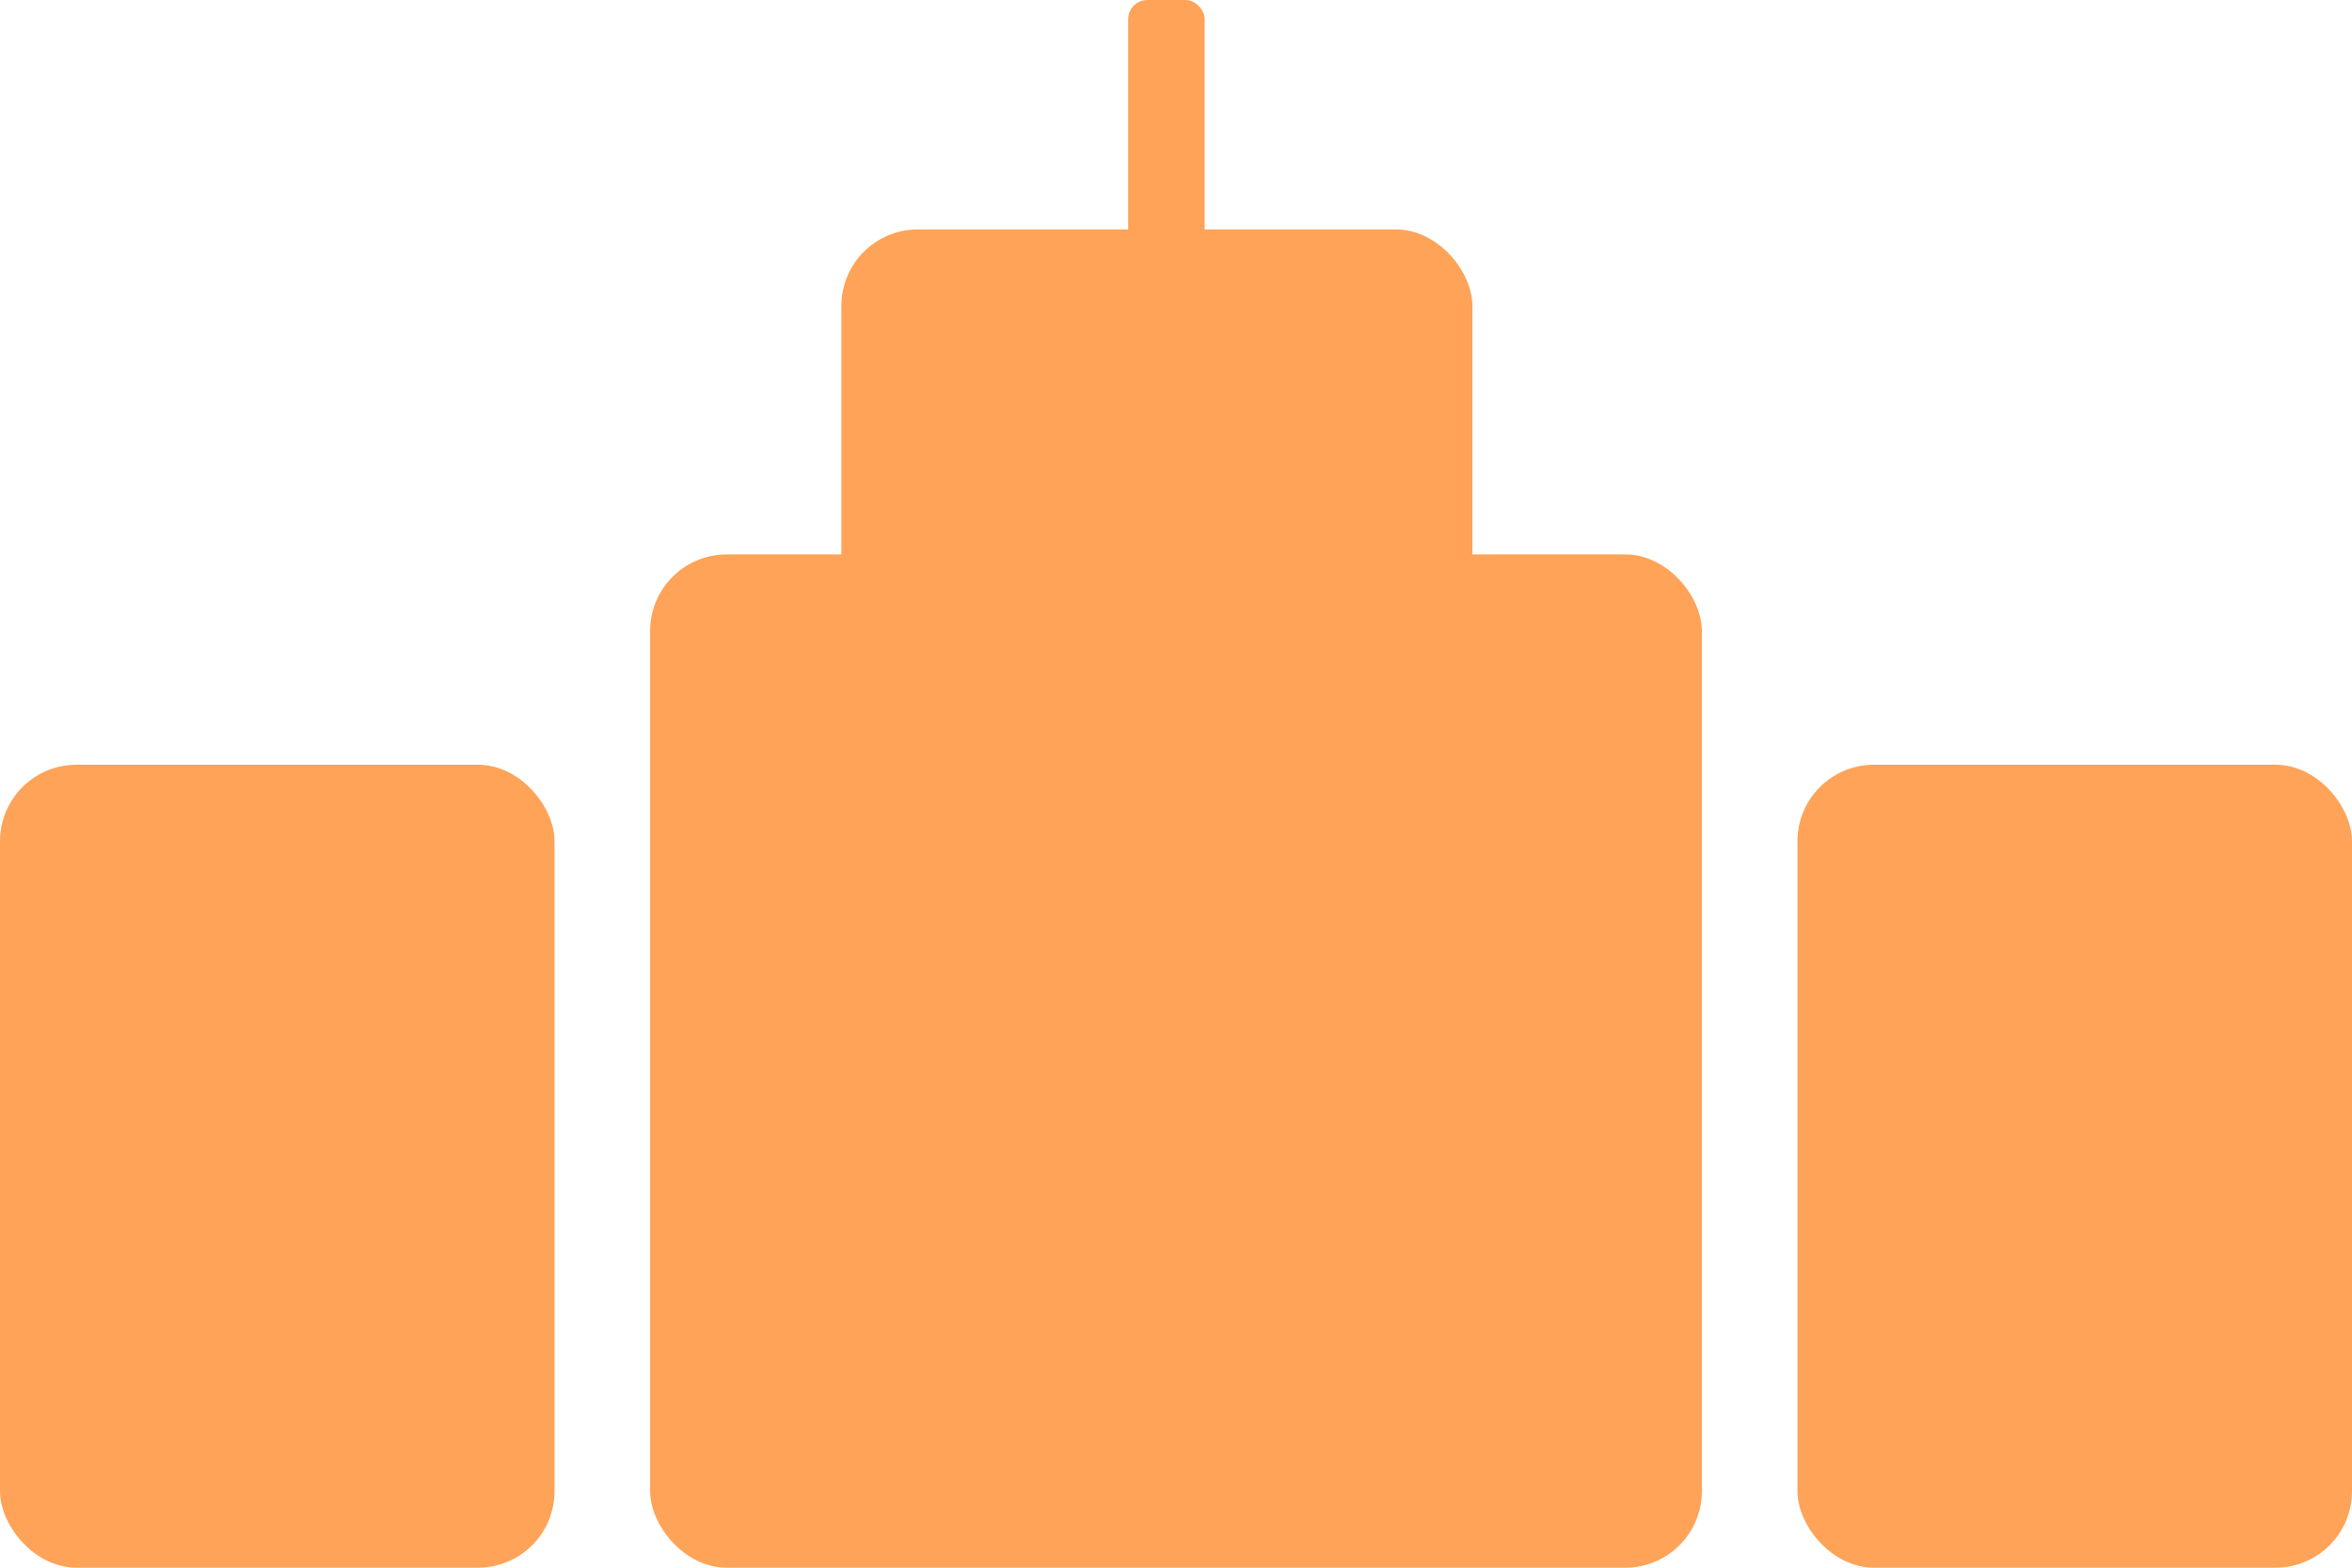 <svg width="123" height="82" viewBox="0 0 123 82" fill="none" xmlns="http://www.w3.org/2000/svg">
<rect y="40" width="29" height="42" rx="4" fill="#FFA359"/>
<rect x="34" y="29" width="55" height="53" rx="4" fill="#FFA359"/>
<rect x="44" y="12" width="33" height="53" rx="4" fill="#FFA359"/>
<rect x="59" width="4" height="53" rx="1" fill="#FFA359"/>
<rect x="94" y="40" width="29" height="42" rx="4" fill="#FFA359"/>
</svg>
